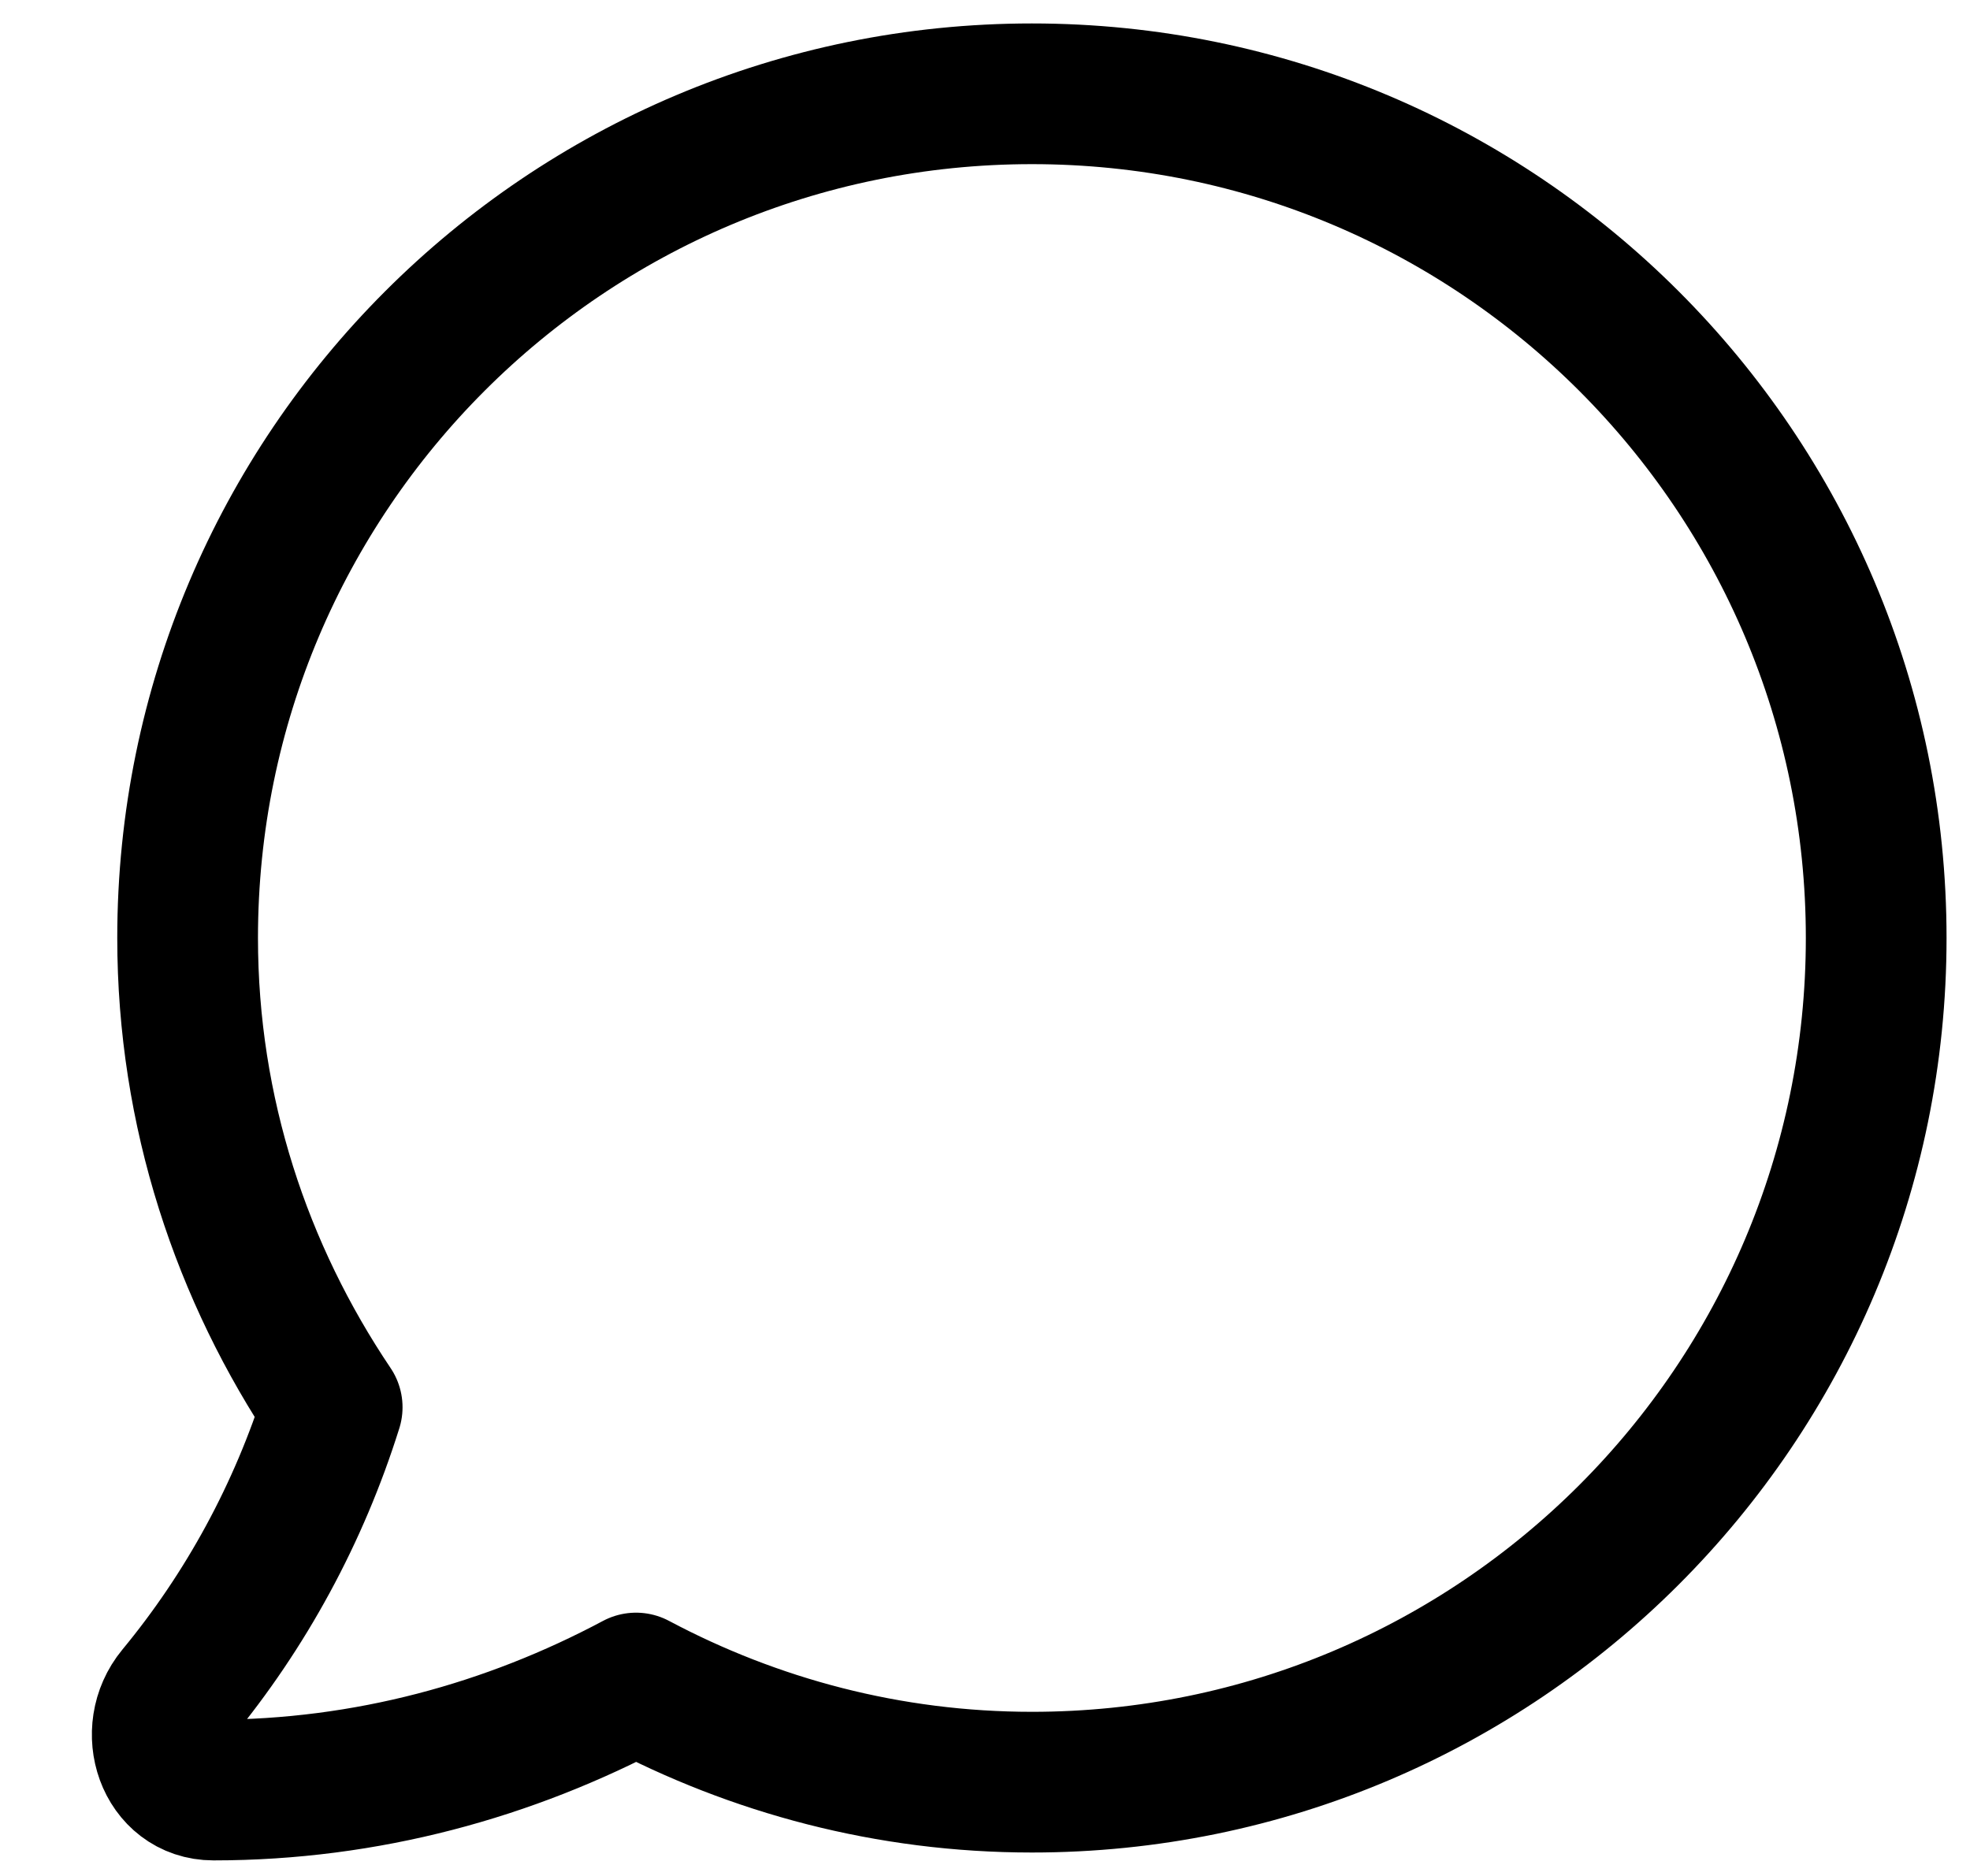 <svg width="21" height="20" viewBox="0 0 21 20" fill="none" xmlns="http://www.w3.org/2000/svg">
<path fill-rule="evenodd" clip-rule="evenodd" d="M3.541 15.003C2.577 13.571 2 11.857 2 10C2 5.029 6.029 1 11 1C15.971 1 20 5.029 20 10C20 14.971 15.971 19 11 19C9.474 19 8.04 18.613 6.78 17.943C5.434 18.661 3.907 19.084 2.276 19.084V19.084C1.77 19.084 1.561 18.454 1.883 18.064C2.62 17.172 3.186 16.135 3.541 15.003Z" stroke="currentColor" stroke-width="1.5" stroke-linecap="round" stroke-linejoin="round"/>
</svg>
